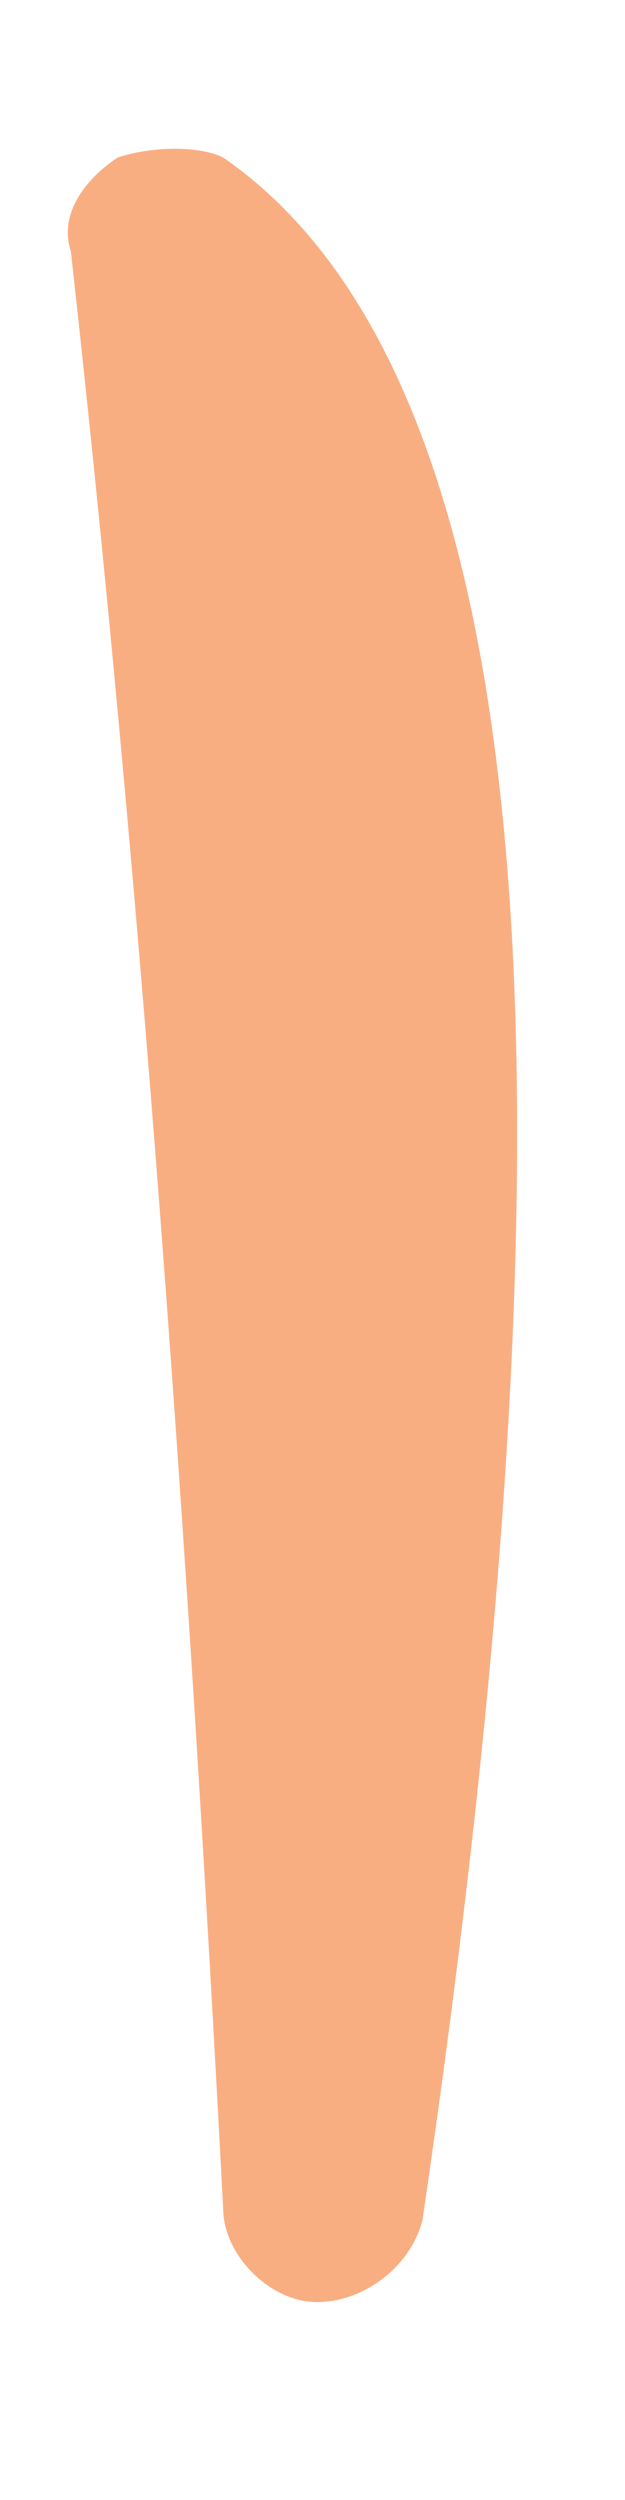<svg width="3" height="12" viewBox="0 0 3 12" fill="none" xmlns="http://www.w3.org/2000/svg">
<path d="M1.578 10.656C2.309 5.593 2.196 2.162 0.846 1.206C1.184 4.581 1.409 7.787 1.578 10.656Z" fill="#F9AE82"/>
<path d="M0.565 0.756C0.396 0.868 0.284 1.037 0.34 1.206C0.678 4.243 0.903 7.393 1.071 10.599C1.071 10.824 1.296 11.05 1.521 11.05C1.746 11.05 1.971 10.881 2.028 10.656C2.871 4.918 2.534 1.768 1.071 0.756C0.959 0.7 0.734 0.7 0.565 0.756Z" fill="#F9AE82"/>
</svg>
